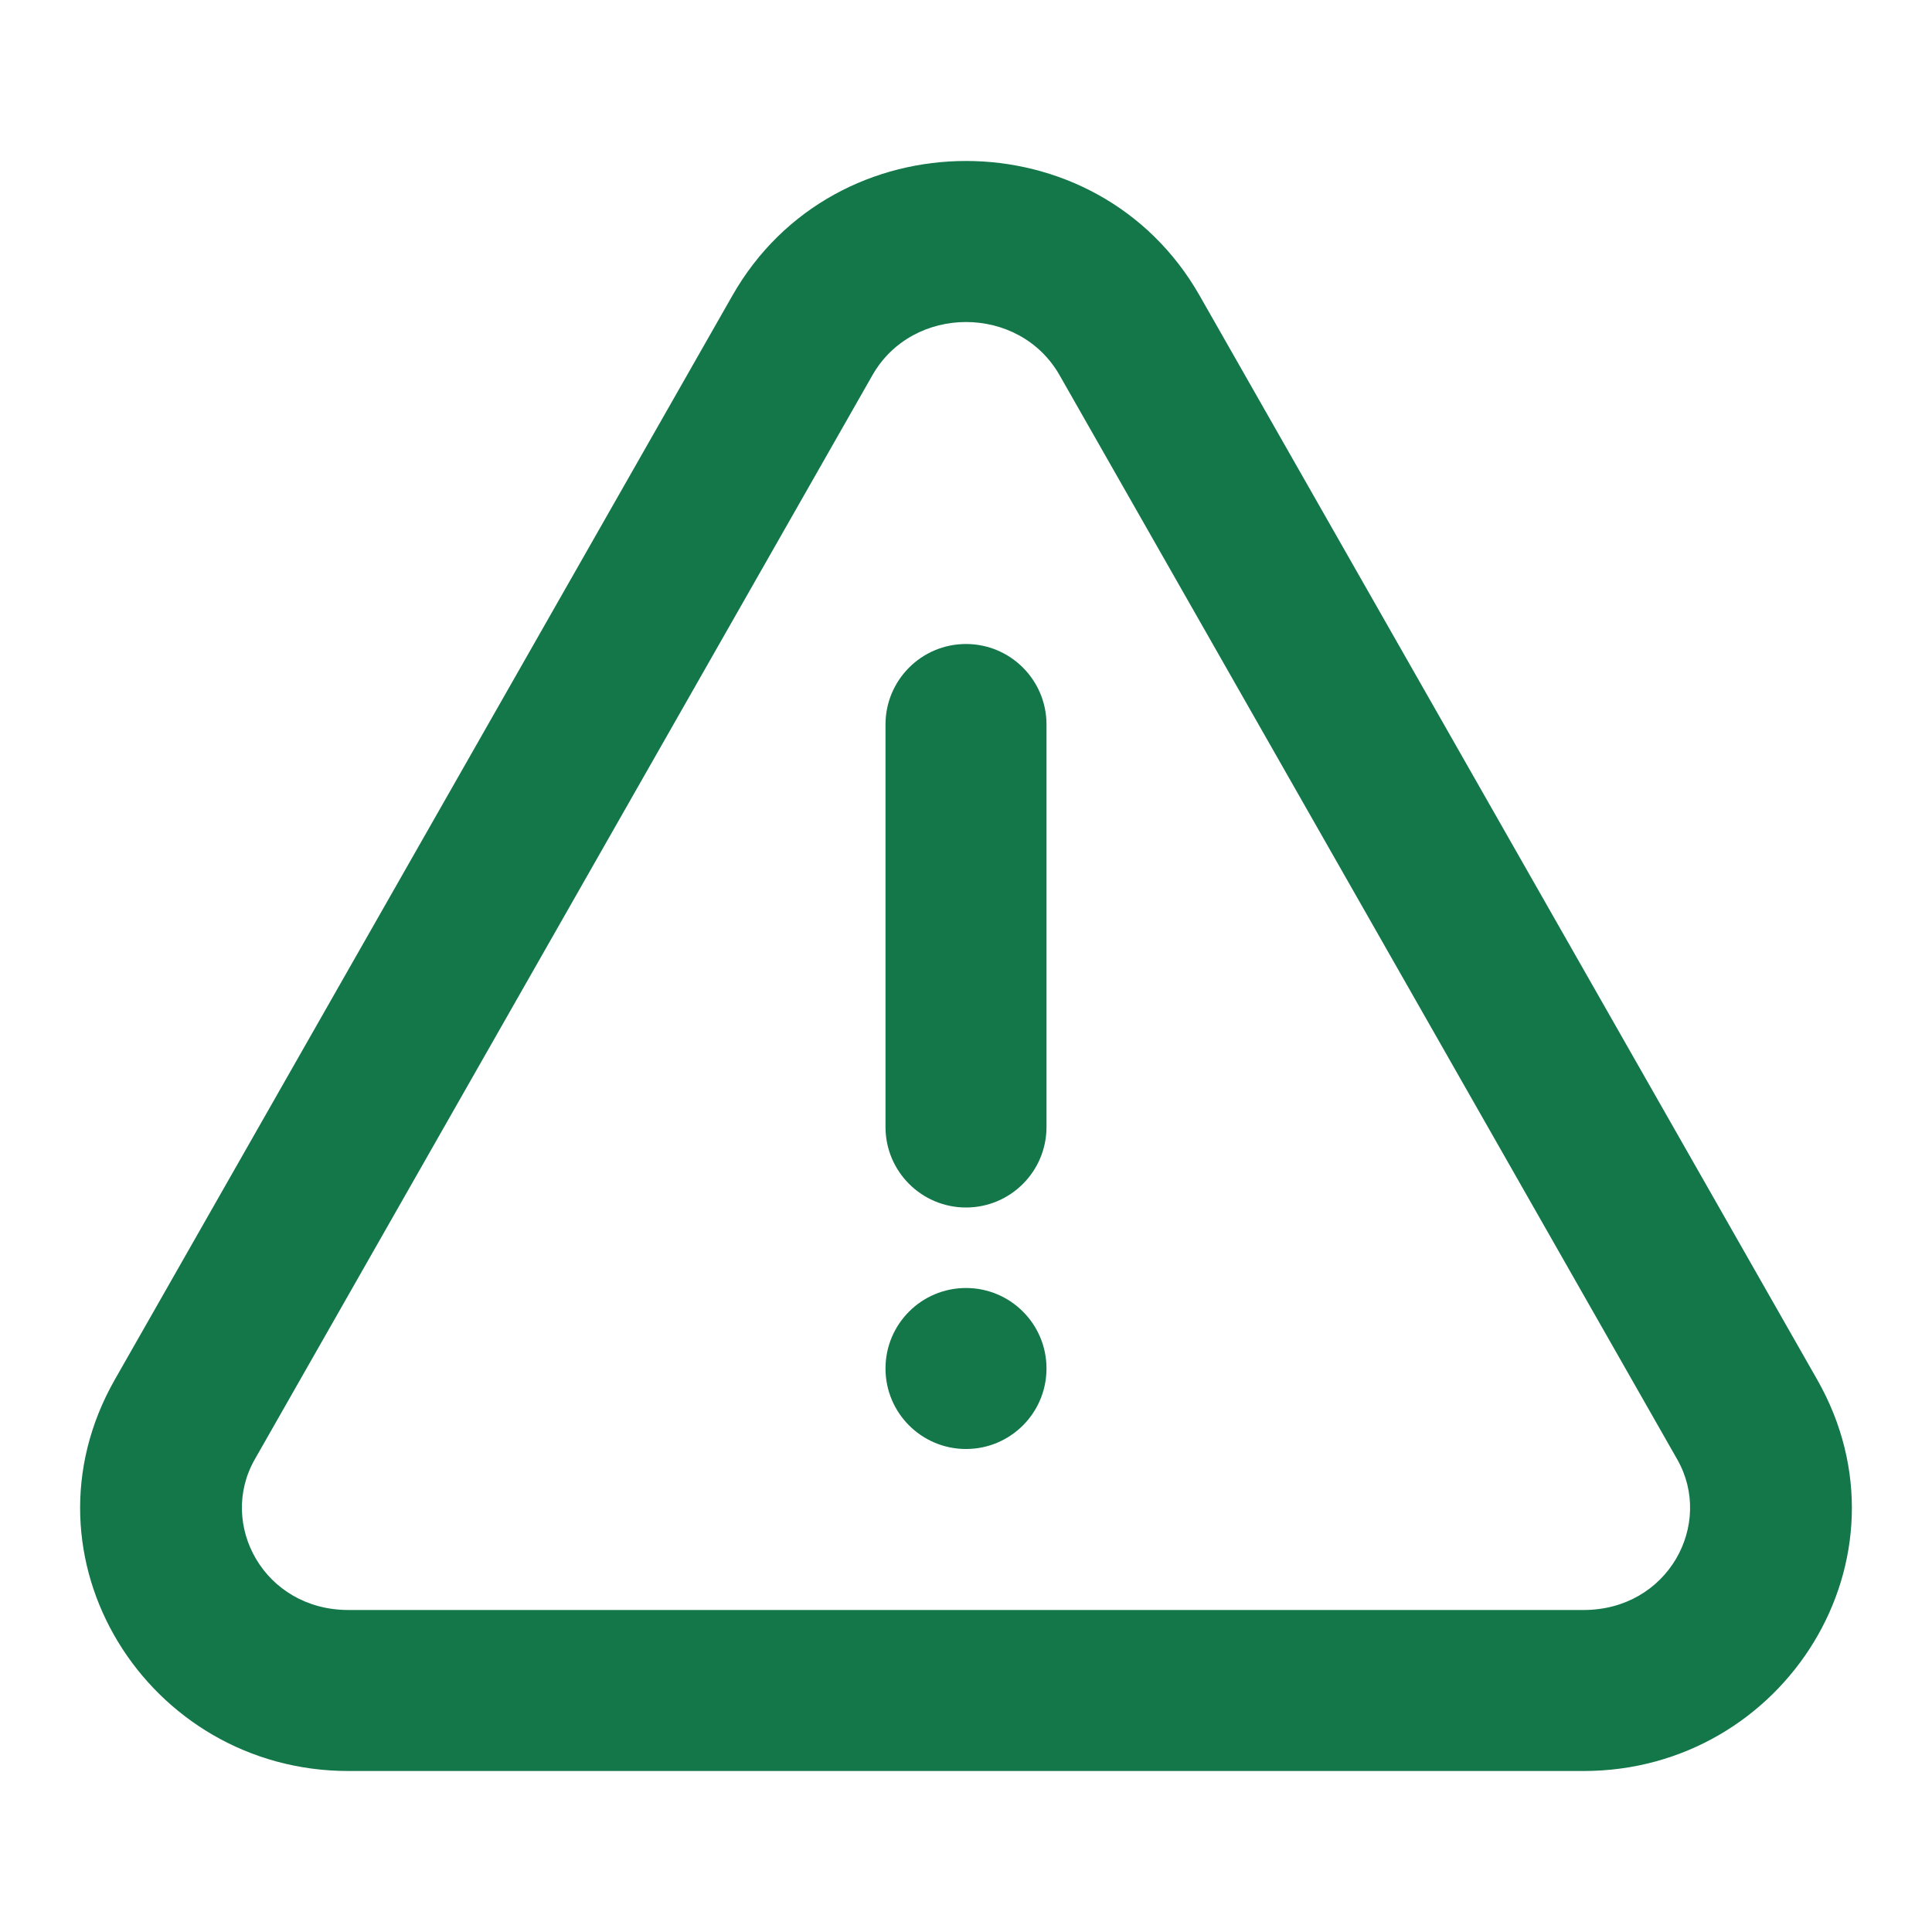 <svg width="18" height="18" viewBox="0 0 18 18" fill="none" xmlns="http://www.w3.org/2000/svg">
<circle cx="9" cy="12.75" r="0.75" fill="#137749"/>
<path d="M1.722 13.224L1.07 12.853H1.07L1.722 13.224ZM16.278 13.224L15.626 13.596L16.278 13.224ZM10.524 3.124L11.176 2.753L10.524 3.124ZM7.476 3.124L8.128 3.496L7.476 3.124ZM9.75 6.75C9.75 6.336 9.414 6 9 6C8.586 6 8.25 6.336 8.25 6.75H9.75ZM8.25 10.5C8.25 10.914 8.586 11.25 9 11.25C9.414 11.25 9.75 10.914 9.75 10.5H8.25ZM9.872 3.496L15.626 13.596L16.93 12.853L11.176 2.753L9.872 3.496ZM14.754 15H3.246V16.5H14.754V15ZM2.374 13.596L8.128 3.496L6.824 2.753L1.07 12.853L2.374 13.596ZM3.246 15C2.459 15 2.029 14.2 2.374 13.596L1.07 12.853C0.124 14.514 1.374 16.5 3.246 16.5V15ZM15.626 13.596C15.971 14.2 15.541 15 14.754 15V16.5C16.626 16.5 17.876 14.514 16.93 12.853L15.626 13.596ZM11.176 2.753C10.224 1.082 7.776 1.082 6.824 2.753L8.128 3.496C8.504 2.835 9.496 2.835 9.872 3.496L11.176 2.753ZM8.25 6.75V10.5H9.75V6.75H8.25Z" fill="#137749"/>
</svg>
